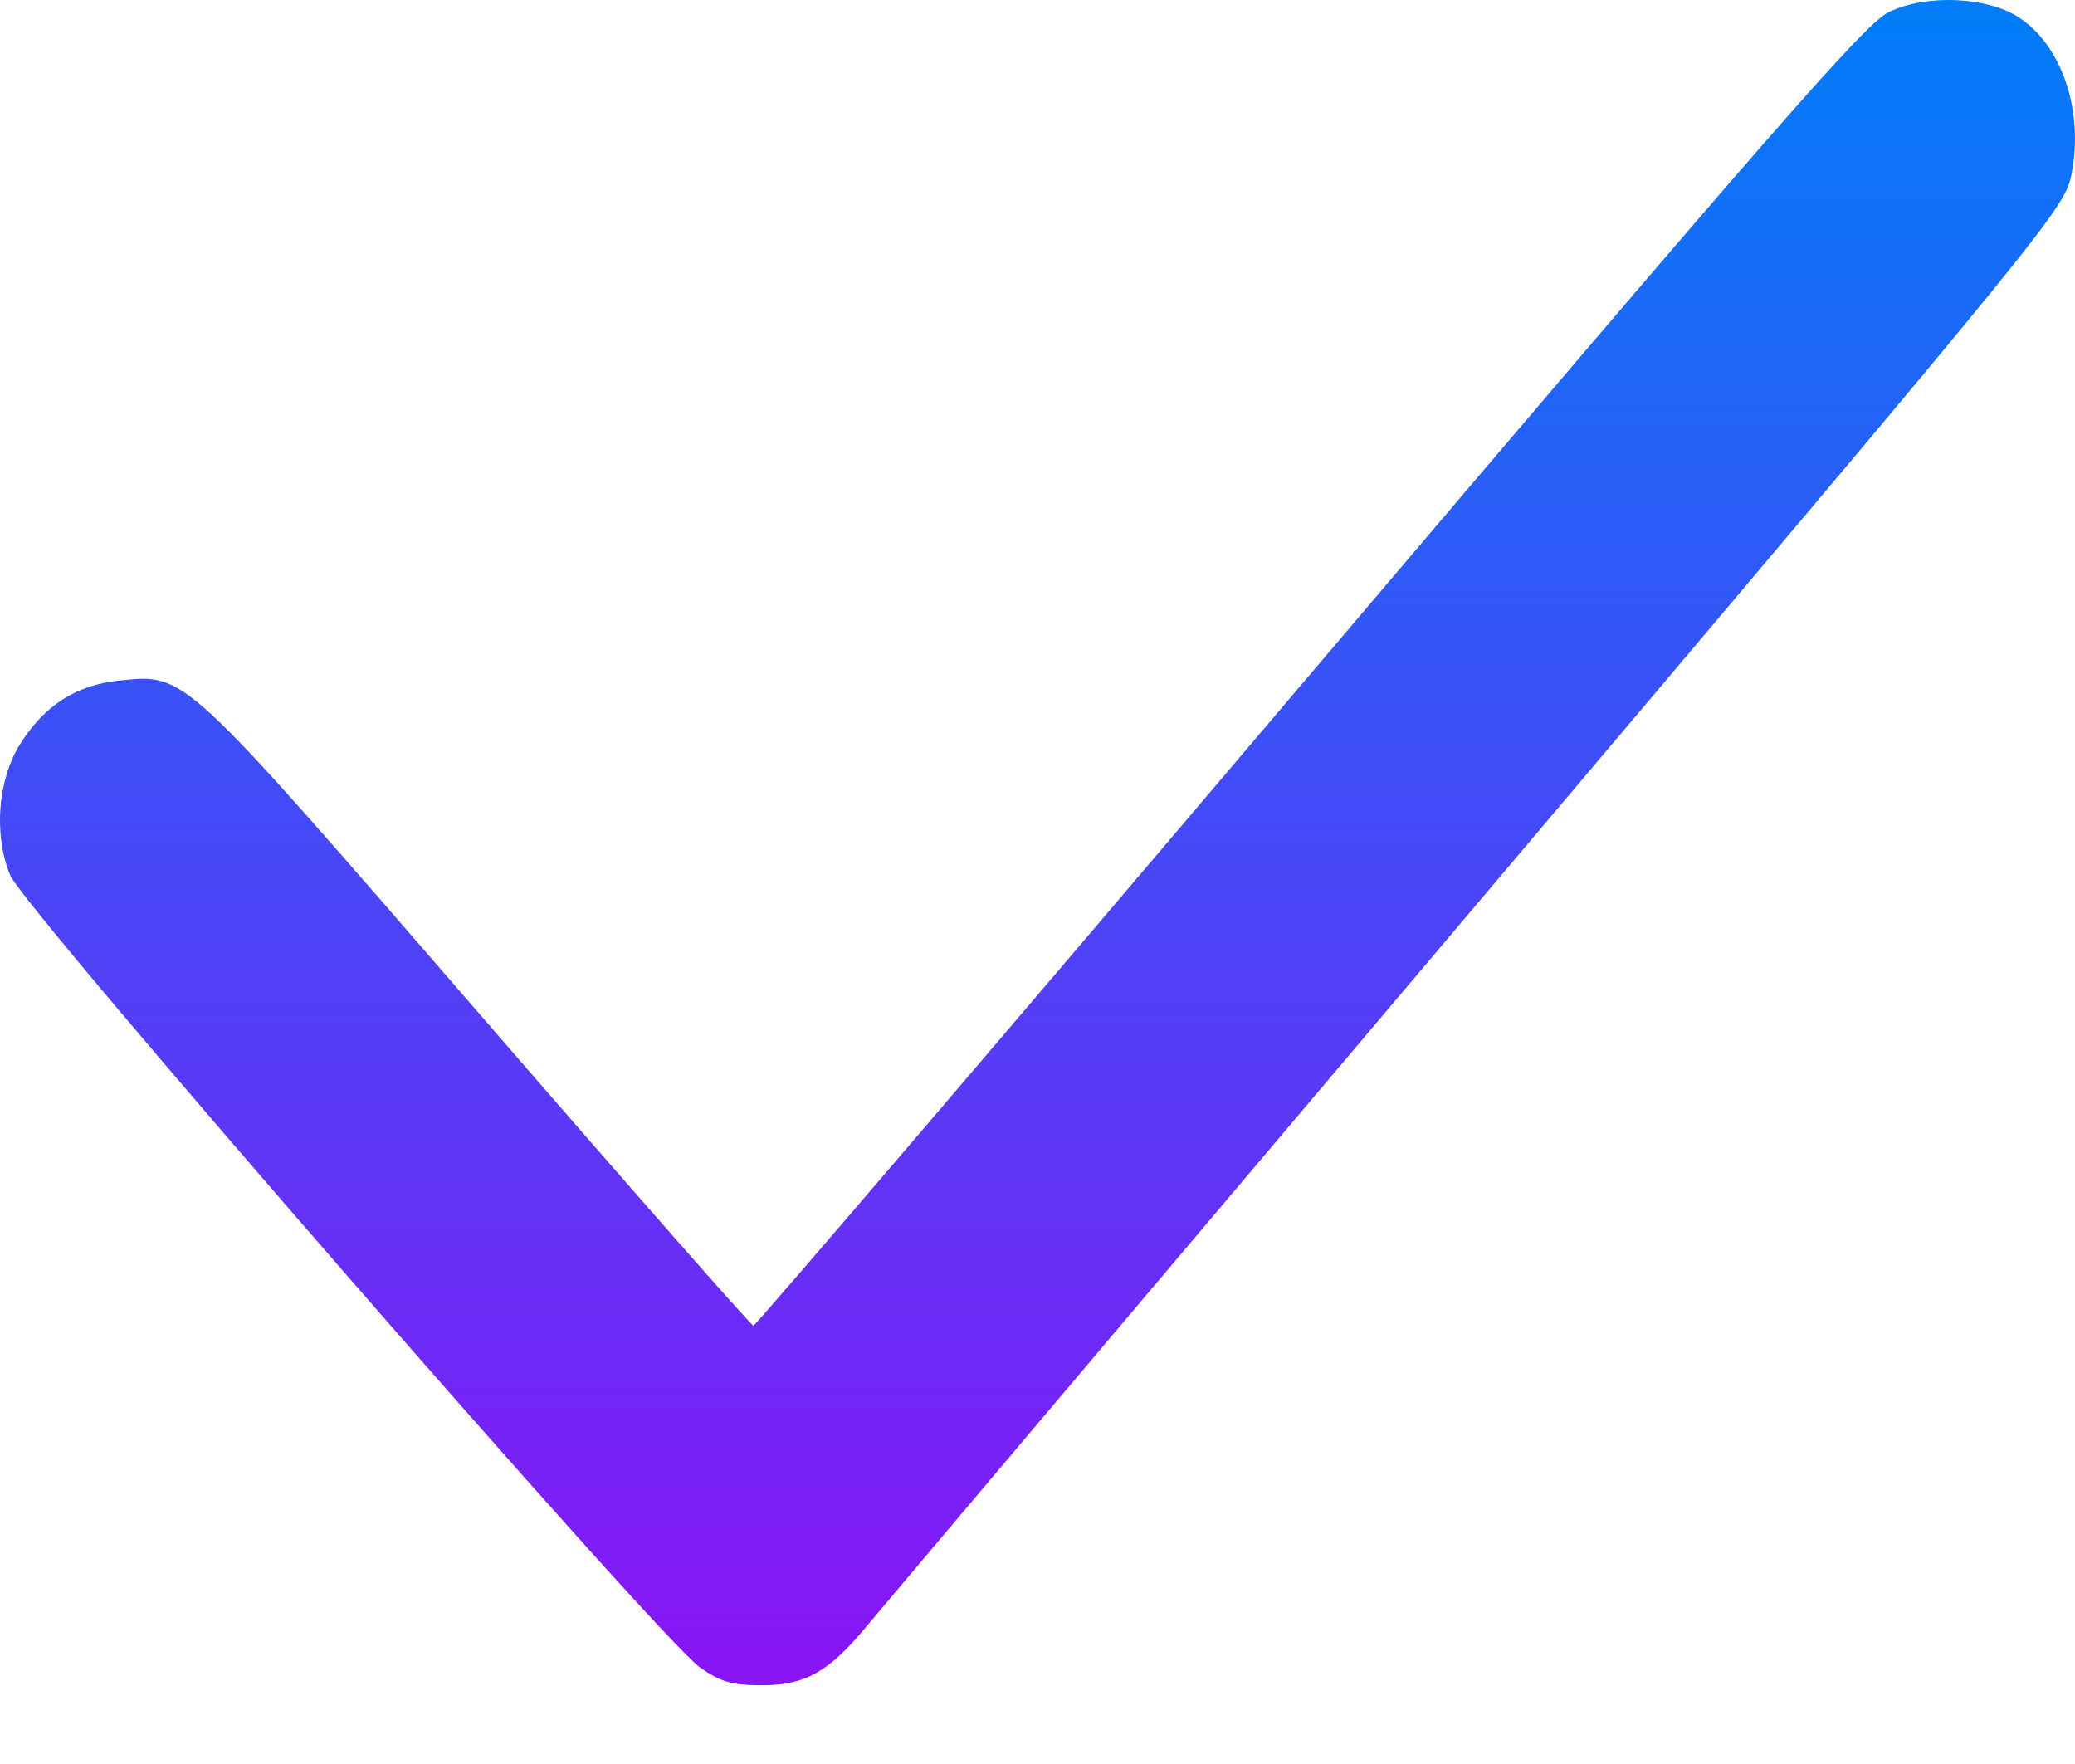 <svg width="20" height="17" viewBox="0 0 20 17" fill="none" xmlns="http://www.w3.org/2000/svg">
<path fill-rule="evenodd" clip-rule="evenodd" d="M18.205 0.117C17.974 0.23 17.122 1.205 12.616 6.513C9.693 9.958 7.283 12.776 7.262 12.776C7.241 12.776 6.054 11.426 4.625 9.775C1.739 6.444 1.794 6.495 1.154 6.558C0.739 6.598 0.421 6.802 0.191 7.176C-0.024 7.524 -0.062 8.05 0.099 8.436C0.237 8.767 6.355 15.793 6.745 16.068C6.945 16.209 7.057 16.241 7.345 16.241C7.761 16.241 7.99 16.112 8.352 15.674C8.481 15.518 11.133 12.38 14.245 8.701C19.83 2.097 19.903 2.007 19.968 1.671C20.084 1.067 19.875 0.444 19.464 0.171C19.157 -0.033 18.563 -0.059 18.205 0.117Z" fill="url(#paint0_linear_64_177)"/>
<defs>
<linearGradient id="paint0_linear_64_177" x1="10" y1="0" x2="10" y2="16.241" gradientUnits="userSpaceOnUse">
<stop stop-color="#017DF8"/>
<stop offset="1" stop-color="#8A14F5"/>
</linearGradient>
</defs>
</svg>
